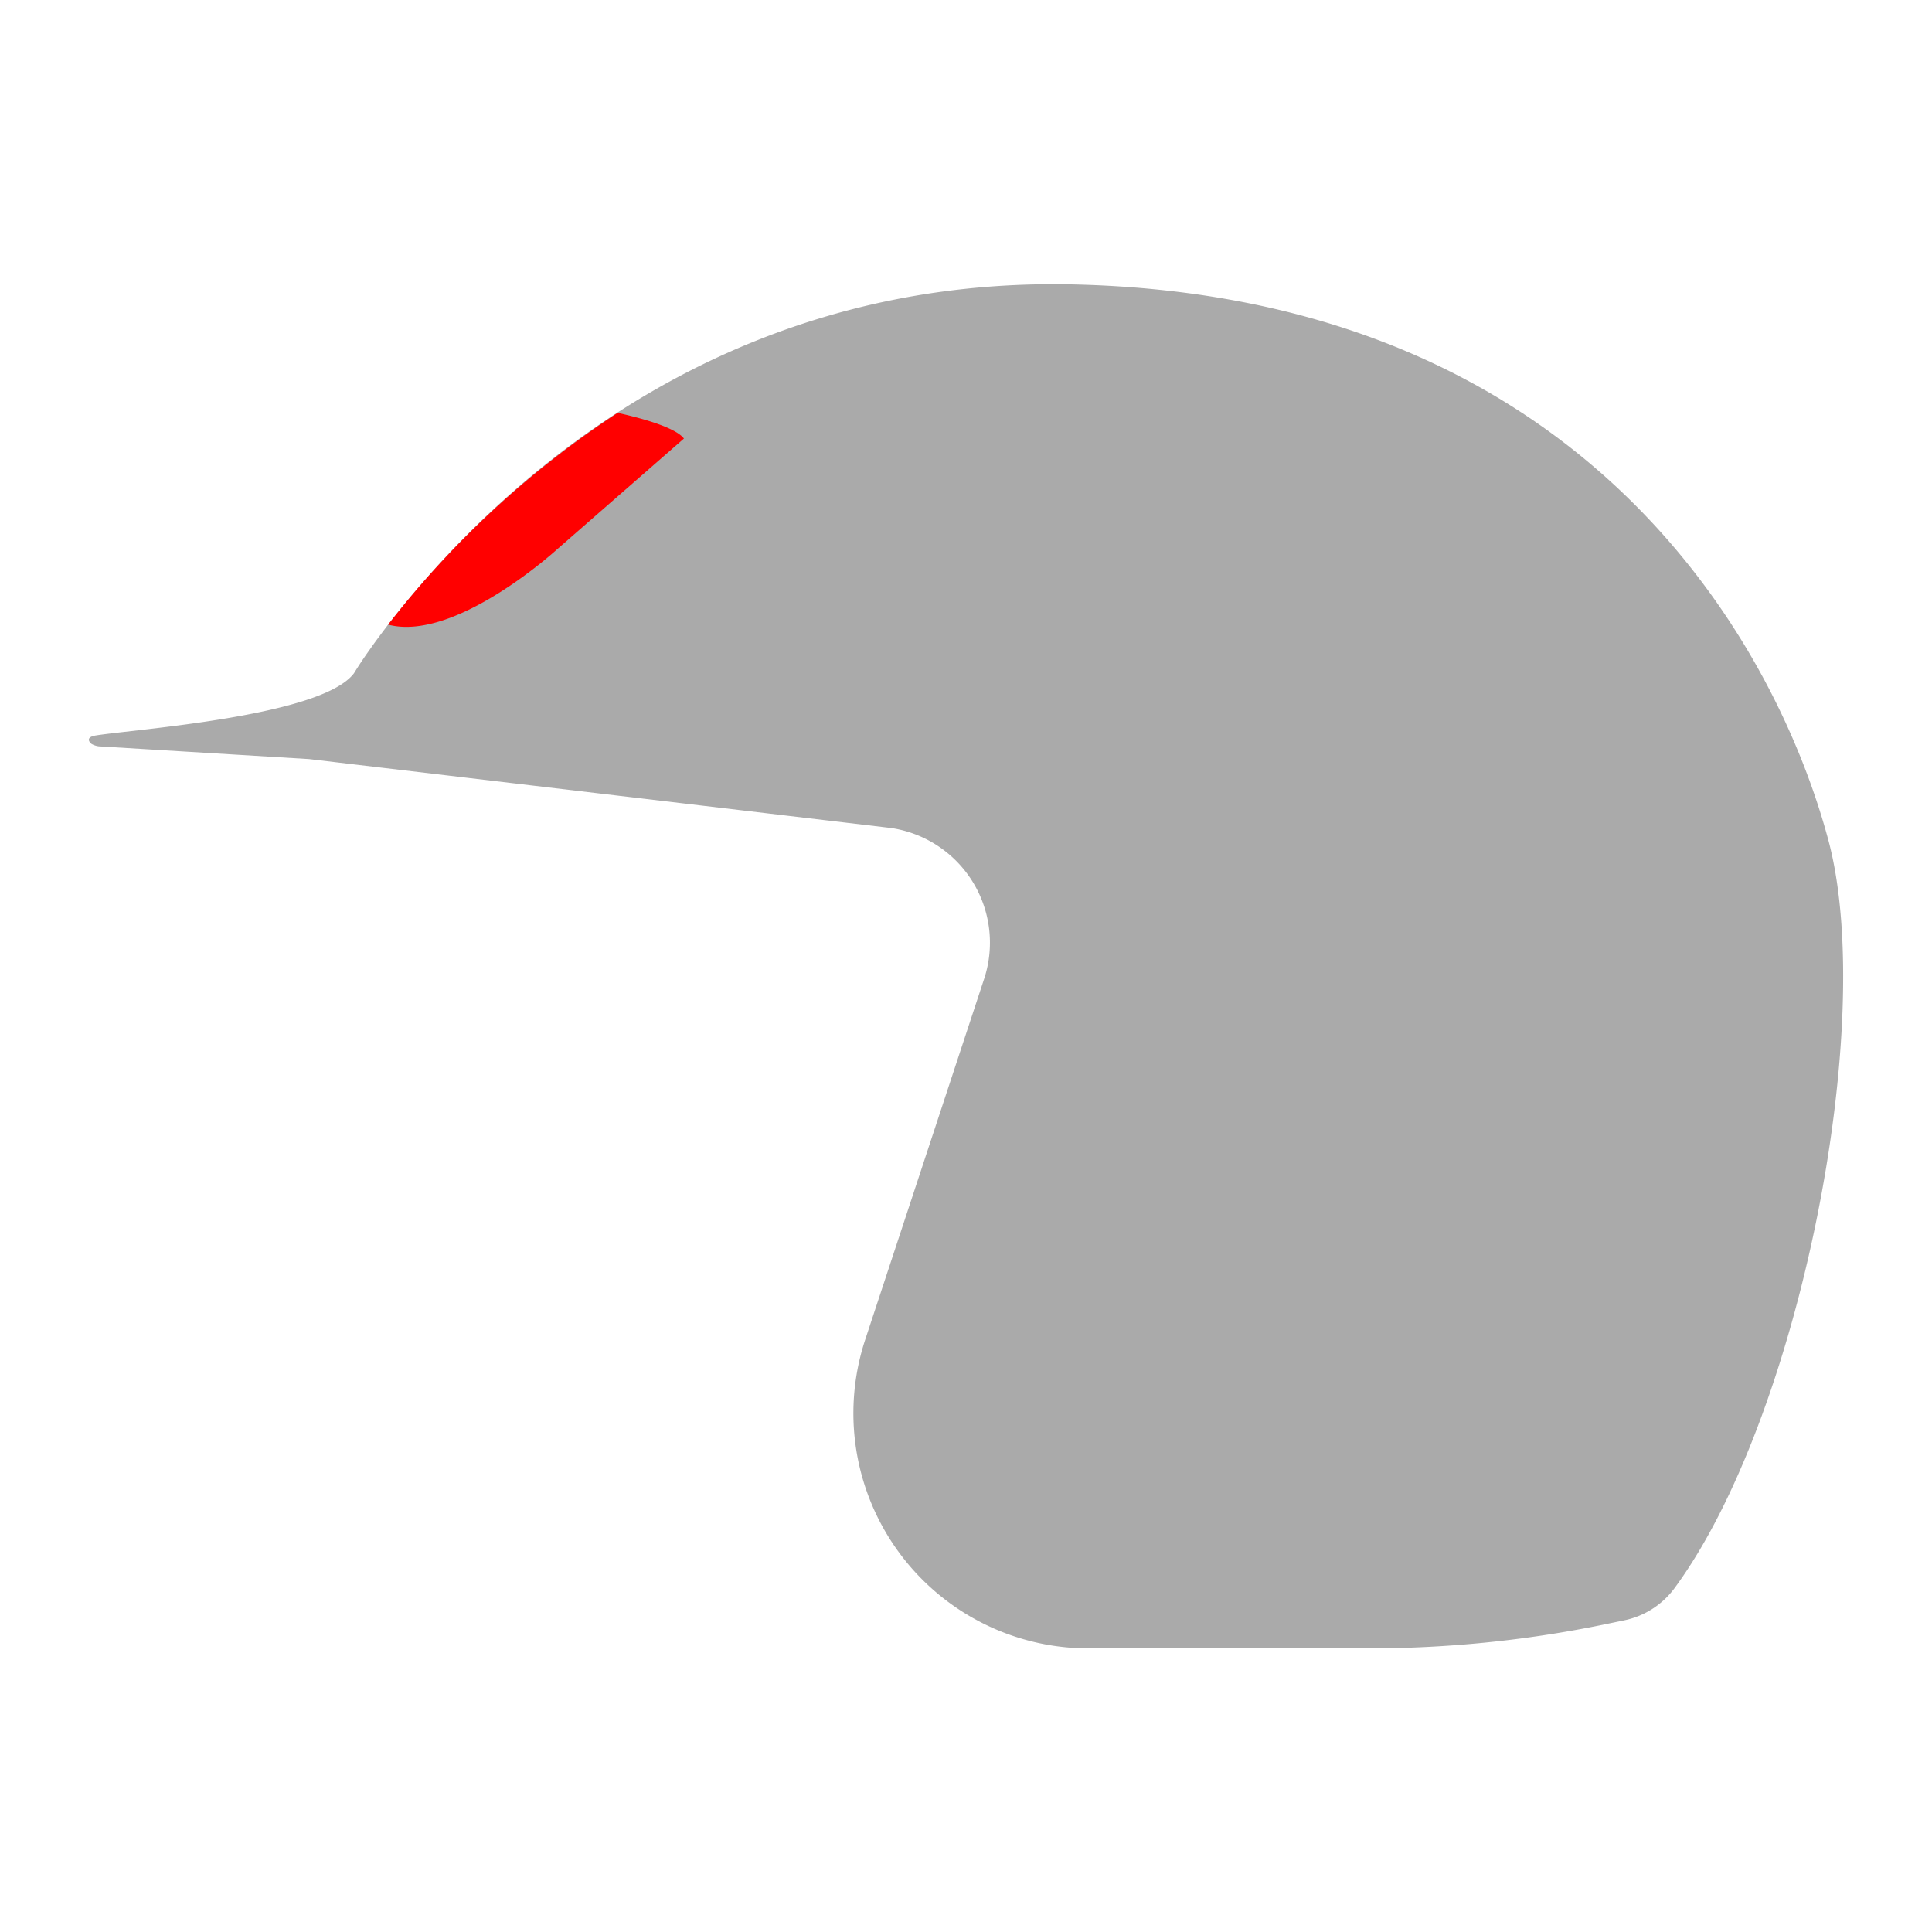 <svg id="Layer_1" data-name="Layer 1" xmlns="http://www.w3.org/2000/svg" viewBox="0 0 100 100"><g id="von-trips"><path d="M94.65,43.54C92,33.56,82.18,15.27,55.44,14.72c-18.42-.38-30,10.69-35.35,17.61-.28.37-.56.74-.83,1.12l-.17.24c-.27.38-.53.77-.77,1.16C16.64,37.08,7,37.74,4.94,38.07h0c-.49.09-.35.31-.21.43h0a1,1,0,0,0,.38.13L16,39.29l30.14,3.57a6,6,0,0,1,4.82,7.74L44.79,69.32a12.17,12.17,0,0,0,11.56,16h14.5a60.56,60.56,0,0,0,12-1.2l1.21-.25a4.32,4.32,0,0,0,2.6-1.65C93.14,73.44,97.15,53,94.65,43.54Z" fill="#aaa"/><path d="M20.09,32.33c3.49.92,8.77-3.92,8.77-3.92L35.4,22.7c-.4-.53-1.94-1-3.43-1.33A49,49,0,0,0,20.09,32.33Z" fill="red"/></g></svg>